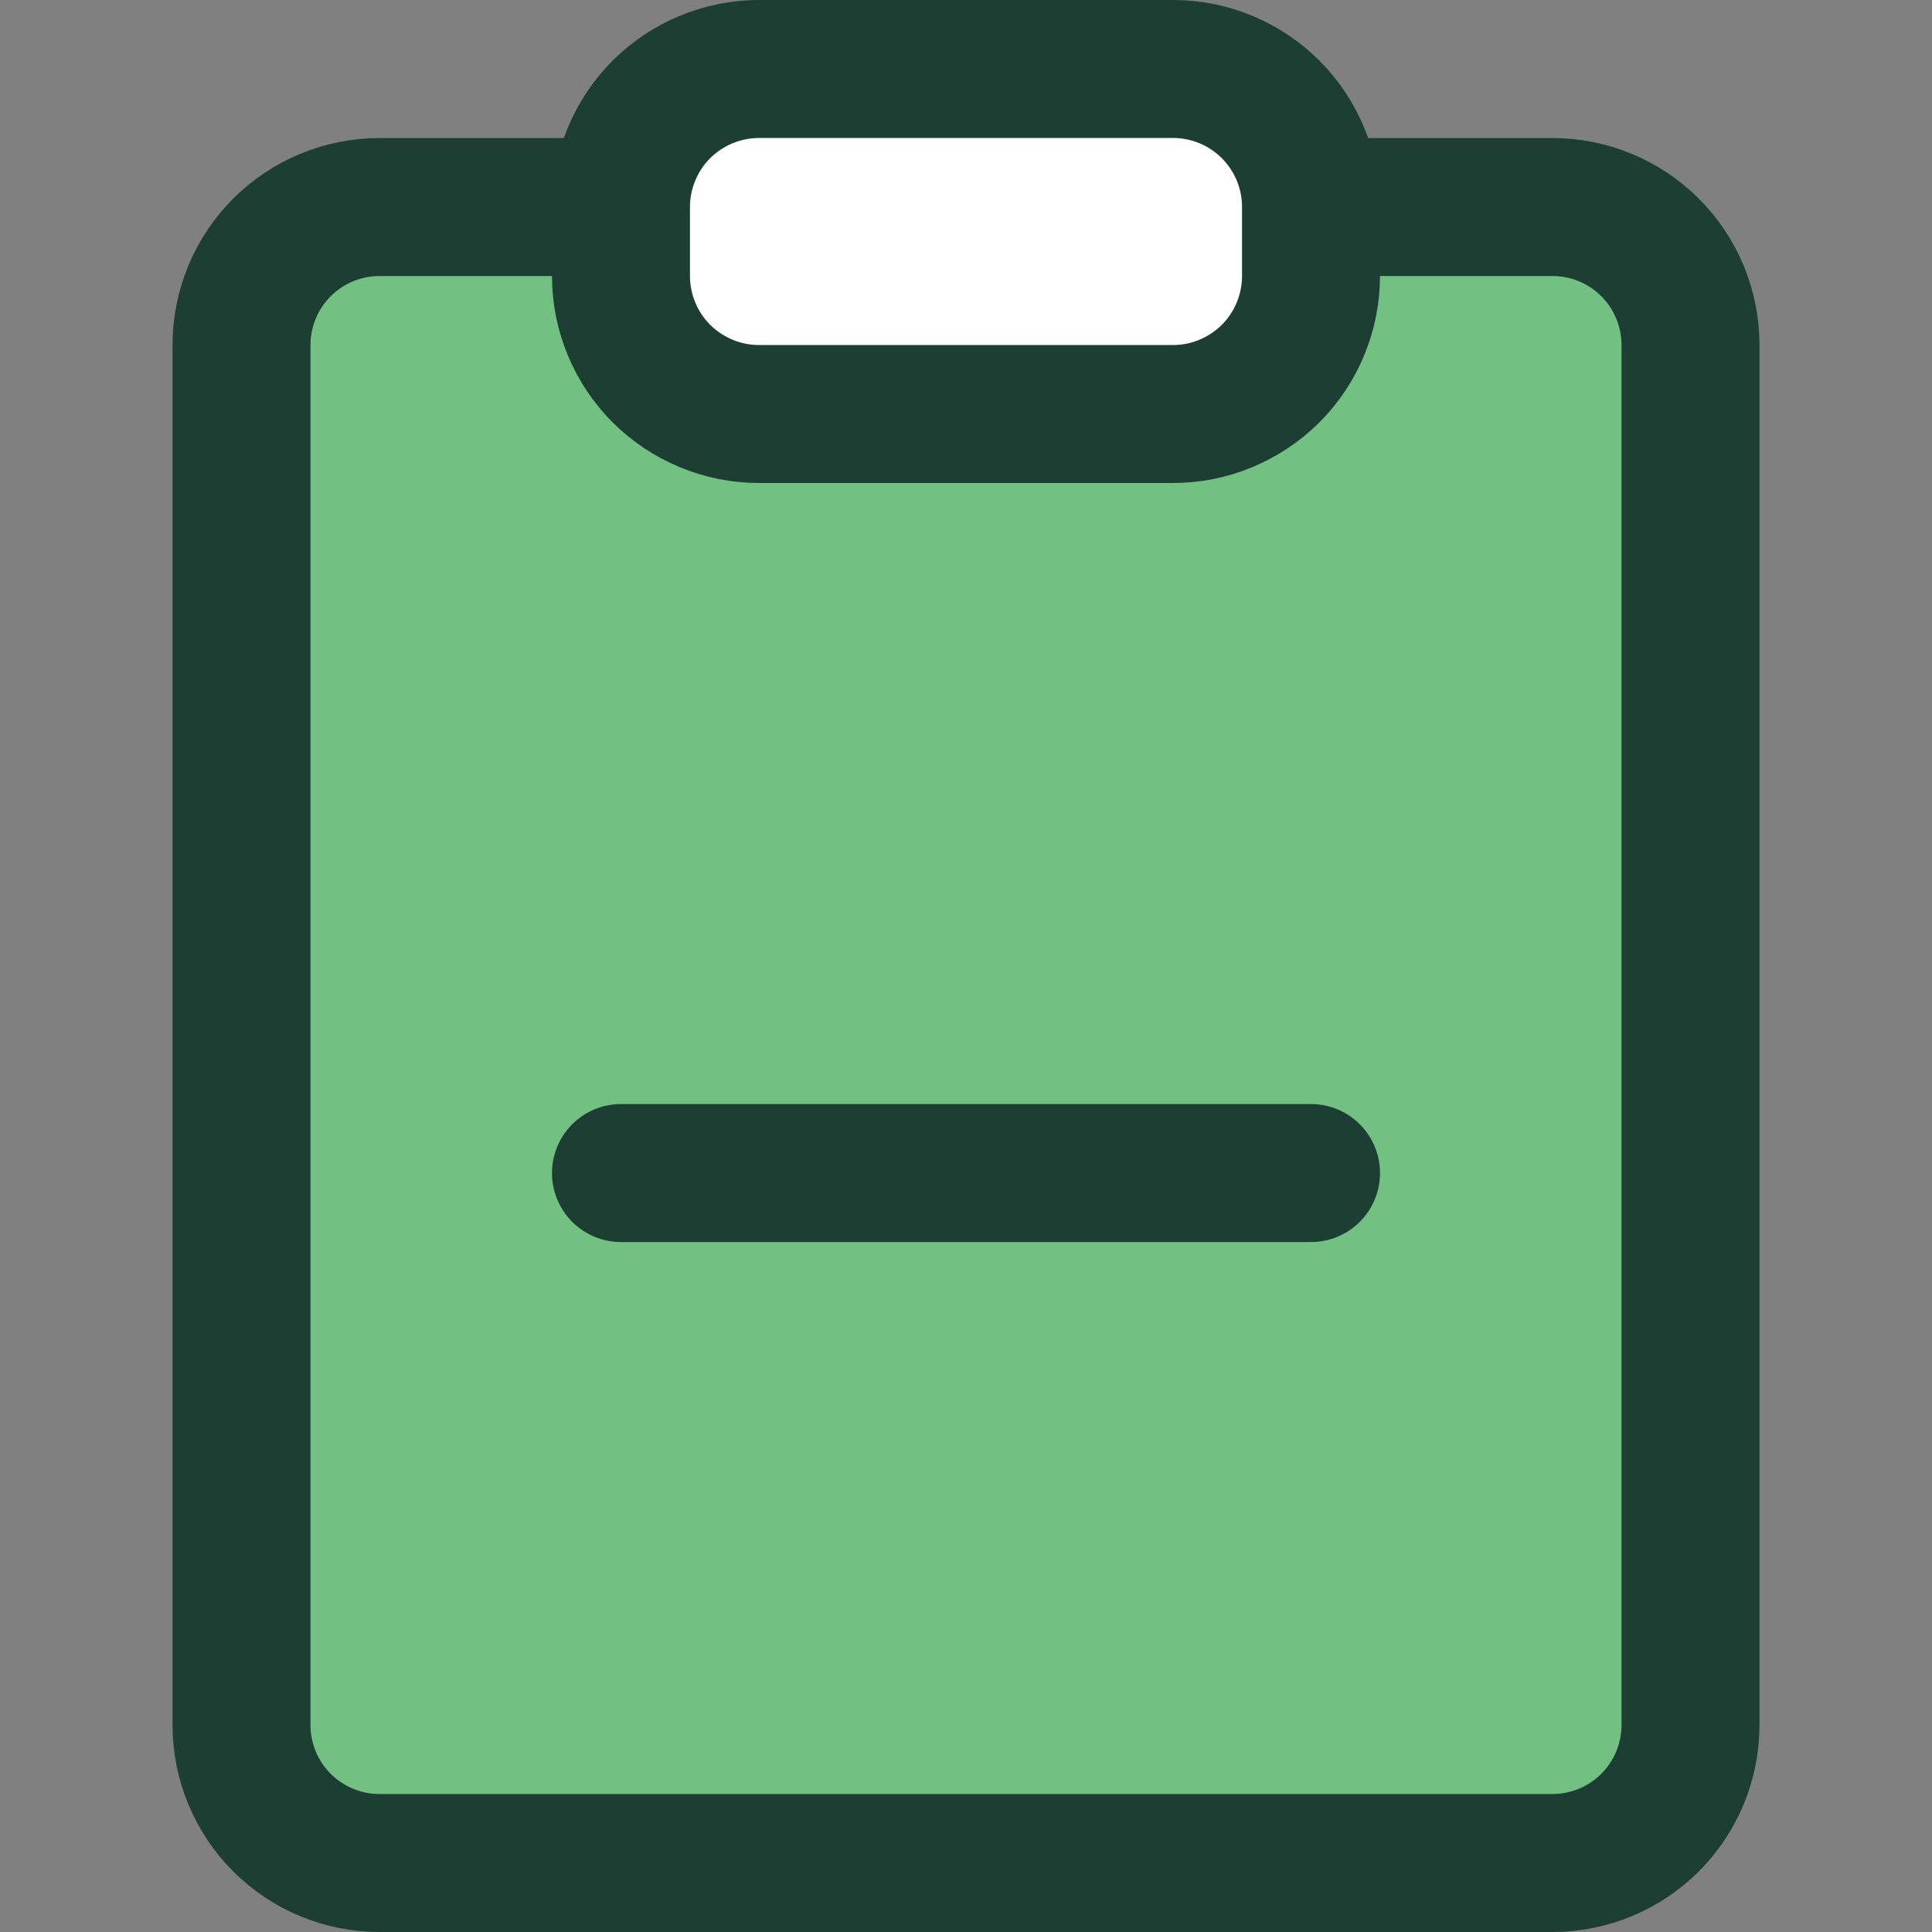 <svg width="24" height="24" viewBox="0 0 24 24" fill="none" xmlns="http://www.w3.org/2000/svg">
<rect x="0" y="0" width="24" height="24" fill="#808080" stroke="none"/>
<path fill-rule="evenodd" clip-rule="evenodd" d="M7.714 2.572H4.714C4.26 2.572 3.824 2.752 3.502 3.074C3.181 3.395 3 3.831 3 4.286V21.429C3 21.883 3.181 22.319 3.502 22.641C3.661 22.8 3.85 22.926 4.058 23.012C4.266 23.099 4.489 23.143 4.714 23.143H19.286C19.74 23.143 20.176 22.962 20.498 22.641C20.819 22.319 21 21.883 21 21.429V4.286C21 3.831 20.819 3.395 20.498 3.074C20.176 2.752 19.74 2.572 19.286 2.572H16.286V3.429C16.286 3.883 16.105 4.319 15.784 4.641C15.462 4.962 15.026 5.143 14.571 5.143H9.429C9.203 5.143 8.981 5.099 8.773 5.012C8.565 4.926 8.376 4.8 8.216 4.641C8.057 4.482 7.931 4.293 7.845 4.085C7.759 3.877 7.714 3.654 7.714 3.429V2.572Z" fill="#72C183"/>
<path d="M16.714 2.572H19.286C19.74 2.572 20.176 2.752 20.498 3.074C20.819 3.395 21 3.831 21 4.286V21.429C21 21.883 20.819 22.319 20.498 22.641C20.176 22.962 19.74 23.143 19.286 23.143H4.714C4.26 23.143 3.824 22.962 3.502 22.641C3.181 22.319 3 21.883 3 21.429V4.286C3 3.831 3.181 3.395 3.502 3.074C3.824 2.752 4.26 2.572 4.714 2.572H7.286" stroke="#1D3F33" stroke-width="1.714" stroke-linecap="round" stroke-linejoin="round"/>
<path d="M14.572 0.857H9.429C9.204 0.857 8.981 0.902 8.773 0.988C8.565 1.074 8.376 1.2 8.216 1.359C8.057 1.518 7.931 1.707 7.845 1.915C7.759 2.123 7.714 2.346 7.714 2.571V3.429C7.714 3.654 7.759 3.877 7.845 4.085C7.931 4.293 8.057 4.482 8.216 4.641C8.376 4.8 8.565 4.926 8.773 5.012C8.981 5.099 9.204 5.143 9.429 5.143H14.572C14.797 5.143 15.02 5.099 15.227 5.012C15.435 4.926 15.624 4.8 15.784 4.641C15.943 4.482 16.069 4.293 16.155 4.085C16.241 3.877 16.286 3.654 16.286 3.429V2.571C16.286 2.117 16.105 1.681 15.784 1.359C15.462 1.038 15.026 0.857 14.572 0.857Z" fill="white"/>
<path d="M14.572 0.857H9.429C9.204 0.857 8.981 0.902 8.773 0.988C8.565 1.074 8.376 1.2 8.216 1.359C8.057 1.518 7.931 1.707 7.845 1.915C7.759 2.123 7.714 2.346 7.714 2.571V3.429C7.714 3.654 7.759 3.877 7.845 4.085C7.931 4.293 8.057 4.482 8.216 4.641C8.376 4.8 8.565 4.926 8.773 5.012C8.981 5.099 9.204 5.143 9.429 5.143H14.572C14.797 5.143 15.02 5.099 15.227 5.012C15.435 4.926 15.624 4.8 15.784 4.641C15.943 4.482 16.069 4.293 16.155 4.085C16.241 3.877 16.286 3.654 16.286 3.429V2.571C16.286 2.117 16.105 1.681 15.784 1.359C15.462 1.038 15.026 0.857 14.572 0.857Z" stroke="#1D3F33" stroke-width="1.714" stroke-linecap="round" stroke-linejoin="round"/>
<path d="M16.286 14.572H7.714" stroke="#1D3F33" stroke-width="1.714" stroke-linecap="round" stroke-linejoin="round"/>
</svg>
